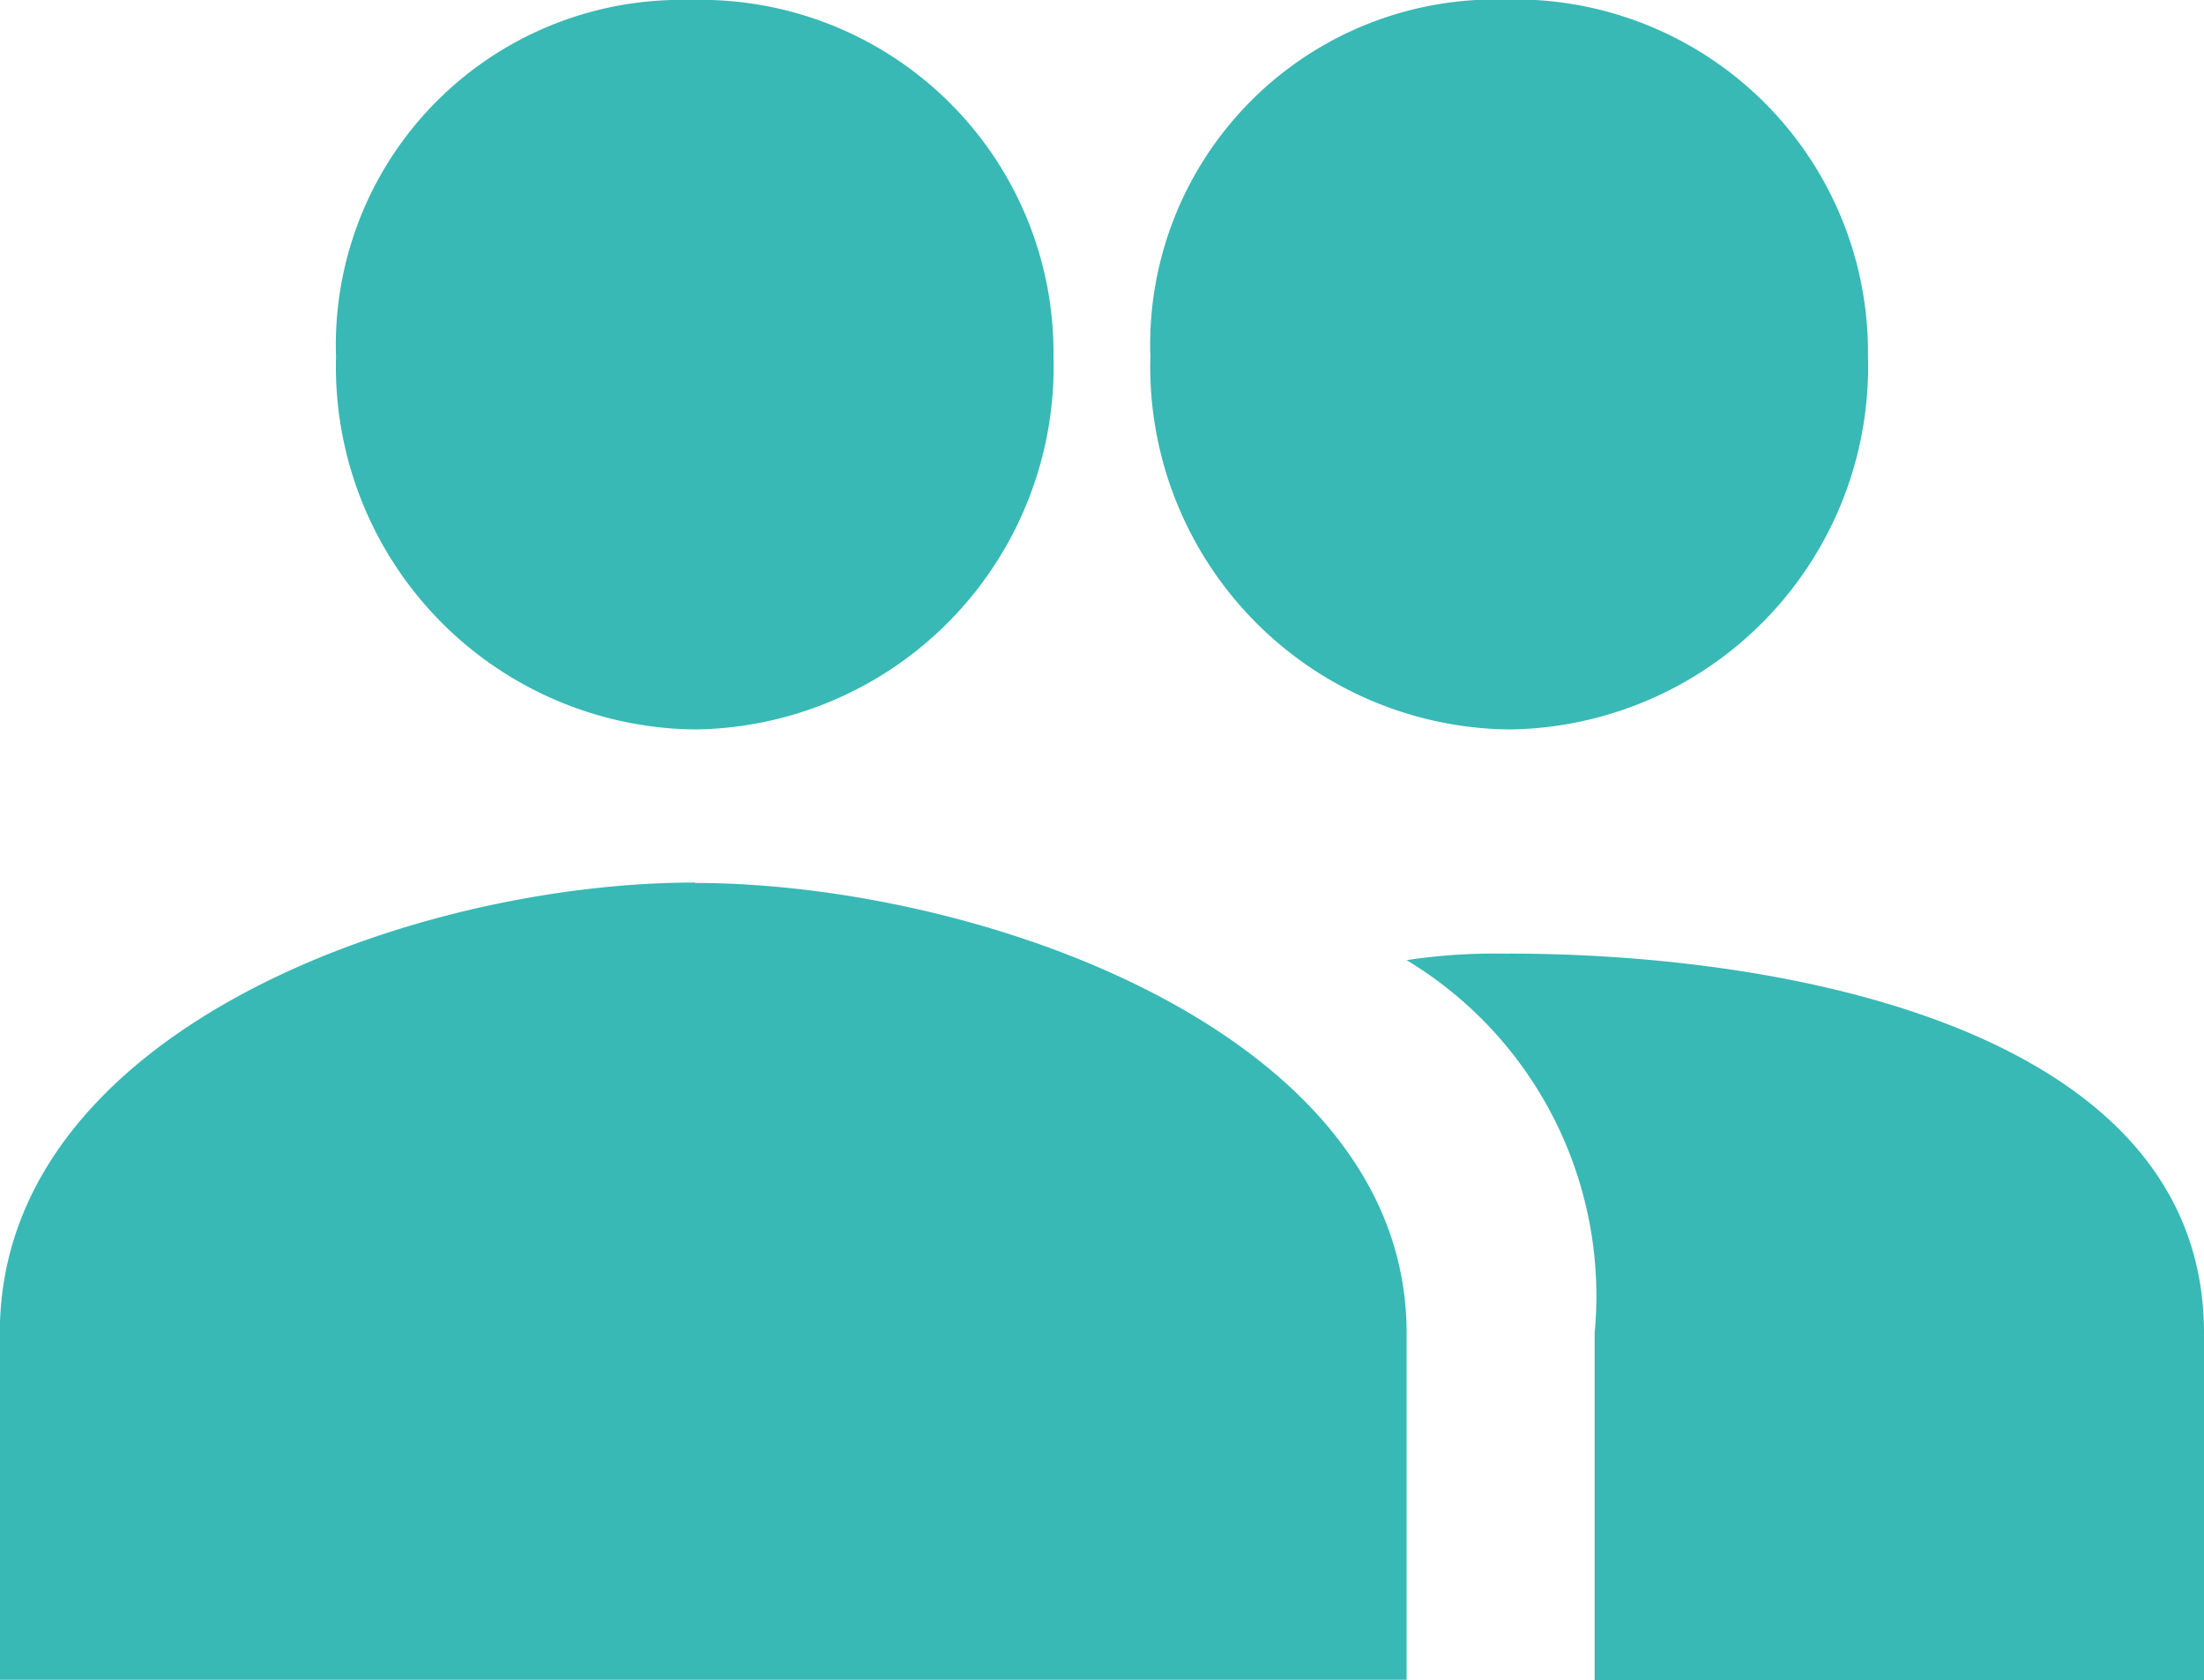 <svg xmlns="http://www.w3.org/2000/svg" width="15.473" height="11.797" viewBox="0 0 15.473 11.797">
  <path id="Icon_ionic-md-people" data-name="Icon ionic-md-people" d="M13.845,14.2a2.548,2.548,0,0,0,2.519-2.62,2.478,2.478,0,0,0-2.552-2.505,2.424,2.424,0,0,0-2.486,2.505A2.548,2.548,0,0,0,13.845,14.2Zm-5.718,0a2.548,2.548,0,0,0,2.519-2.62A2.478,2.478,0,0,0,8.095,9.078a2.424,2.424,0,0,0-2.486,2.505A2.548,2.548,0,0,0,8.128,14.2Zm0,1.075c-1.973,0-4.878,1.038-4.878,3.16v2.438h9.876V18.438C13.126,16.316,10.1,15.278,8.128,15.278Zm5.718.5a4.1,4.1,0,0,0-.72.045,2.753,2.753,0,0,1,1.32,2.618v2.438h4.278V18.438C18.723,16.316,15.819,15.774,13.845,15.774Z" transform="translate(-3.25 -9.078)" fill="#23b2ad" opacity="0.9"/>
</svg>
